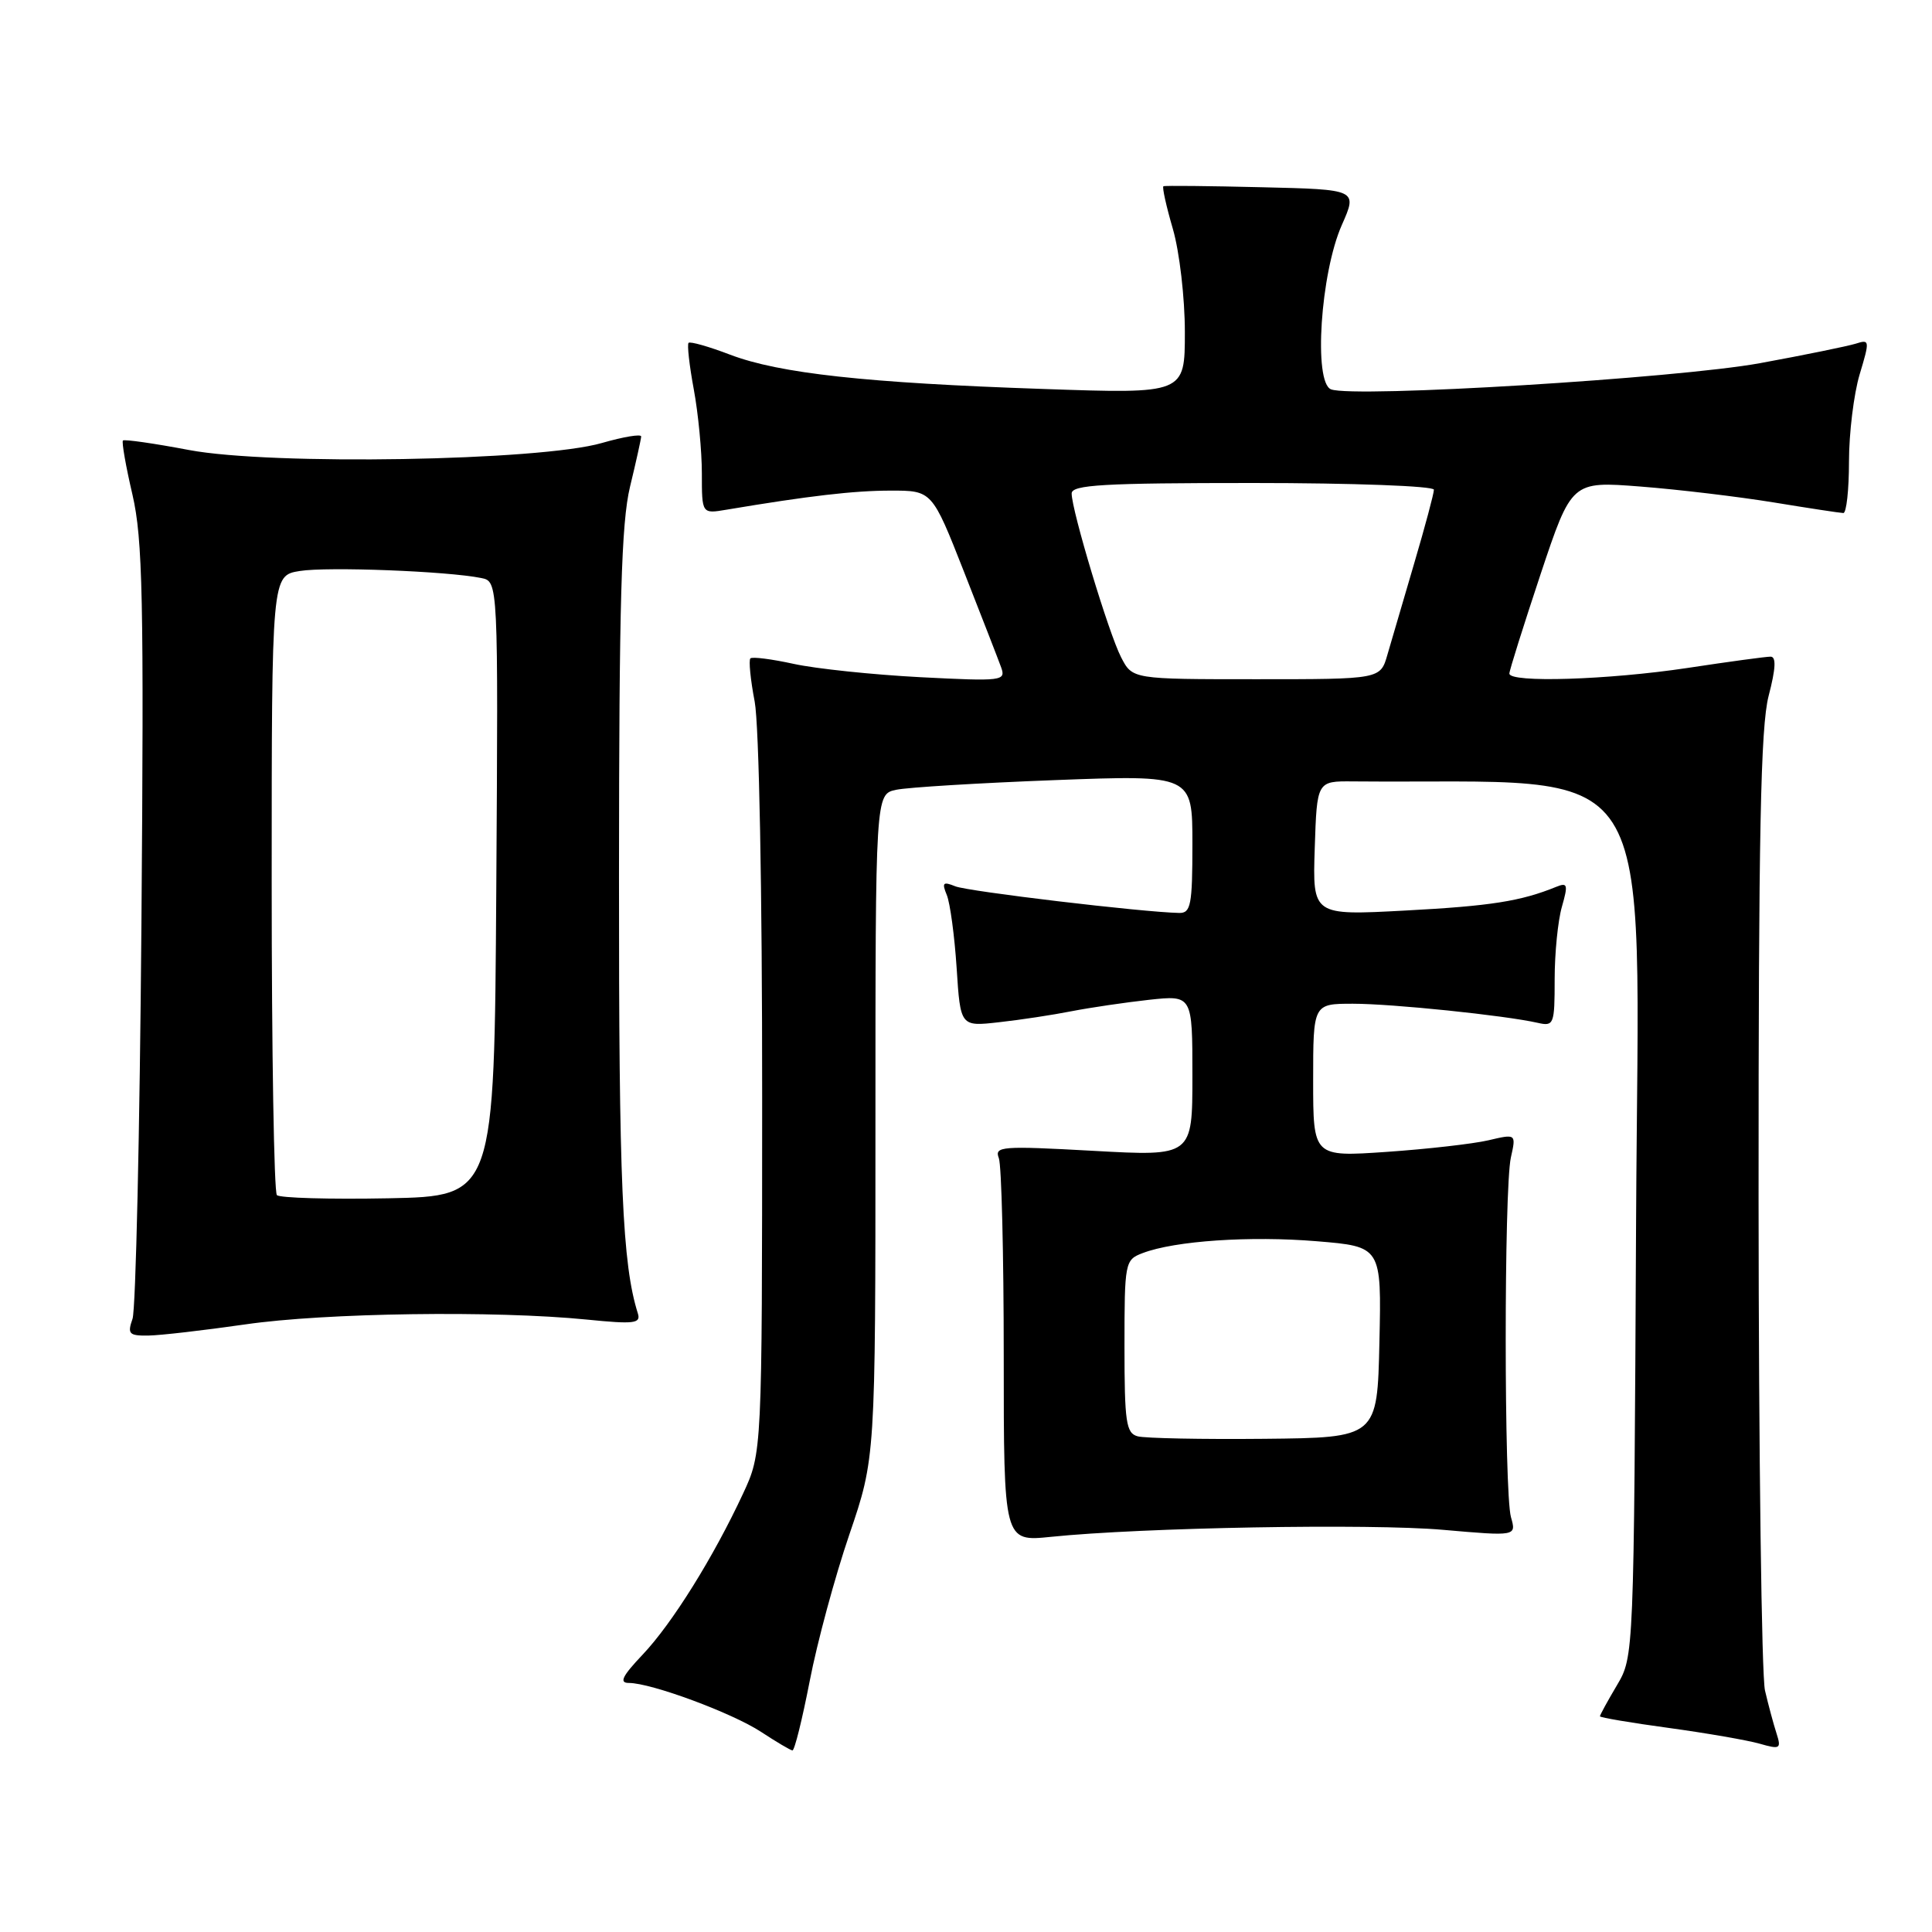 <?xml version="1.0" encoding="UTF-8" standalone="no"?>
<!DOCTYPE svg PUBLIC "-//W3C//DTD SVG 1.1//EN" "http://www.w3.org/Graphics/SVG/1.1/DTD/svg11.dtd" >
<svg xmlns="http://www.w3.org/2000/svg" xmlns:xlink="http://www.w3.org/1999/xlink" version="1.1" viewBox="0 0 256 256">
 <g >
 <path fill="currentColor"
d=" M 107.29 222.75 C 108.27 217.66 110.63 208.93 112.54 203.34 C 116.00 193.19 116.00 193.19 116.00 149.21 C 116.00 105.23 116.00 105.23 118.75 104.65 C 120.26 104.33 129.71 103.75 139.75 103.37 C 158.00 102.68 158.00 102.68 158.00 111.84 C 158.00 119.91 157.79 121.00 156.25 120.97 C 151.45 120.88 128.25 118.12 126.58 117.44 C 124.96 116.78 124.78 116.96 125.45 118.58 C 125.89 119.63 126.48 124.00 126.76 128.27 C 127.26 136.03 127.26 136.03 132.38 135.45 C 135.20 135.14 139.53 134.48 142.00 133.99 C 144.47 133.51 149.09 132.83 152.25 132.48 C 158.00 131.86 158.00 131.86 158.00 142.54 C 158.00 153.22 158.00 153.22 144.85 152.49 C 132.70 151.82 131.74 151.89 132.35 153.46 C 132.71 154.40 133.00 166.21 133.00 179.72 C 133.00 204.28 133.00 204.28 139.25 203.64 C 151.26 202.40 181.58 201.86 191.21 202.71 C 200.93 203.56 200.93 203.56 200.21 201.03 C 199.29 197.76 199.28 157.48 200.20 153.37 C 200.90 150.23 200.90 150.23 197.20 151.10 C 195.17 151.57 189.11 152.26 183.75 152.63 C 174.00 153.30 174.00 153.30 174.00 143.15 C 174.00 133.00 174.00 133.00 179.28 133.00 C 184.48 133.00 199.38 134.54 203.75 135.53 C 205.90 136.02 206.00 135.75 206.00 129.76 C 206.00 126.31 206.43 121.99 206.96 120.15 C 207.80 117.21 207.71 116.90 206.21 117.51 C 201.52 119.42 197.53 120.05 186.23 120.65 C 173.92 121.31 173.92 121.31 174.21 112.40 C 174.50 103.50 174.50 103.50 179.25 103.54 C 220.68 103.91 217.10 98.36 216.79 161.75 C 216.50 219.50 216.50 219.50 214.25 223.31 C 213.01 225.40 212.00 227.25 212.00 227.42 C 212.00 227.58 216.10 228.28 221.12 228.96 C 226.14 229.65 231.56 230.59 233.17 231.05 C 235.88 231.83 236.05 231.72 235.40 229.69 C 235.01 228.49 234.32 225.93 233.87 224.00 C 233.42 222.07 233.04 192.81 233.02 158.97 C 233.01 110.41 233.29 96.34 234.35 92.22 C 235.30 88.57 235.38 87.00 234.60 87.01 C 234.00 87.01 229.04 87.68 223.59 88.51 C 213.08 90.09 200.00 90.50 200.00 89.25 C 200.00 88.84 201.86 82.94 204.12 76.13 C 208.25 63.76 208.25 63.76 217.37 64.47 C 222.39 64.86 230.32 65.81 235.00 66.57 C 239.68 67.34 243.84 67.97 244.25 67.98 C 244.66 67.99 245.00 64.92 245.00 61.16 C 245.00 57.40 245.64 52.20 246.41 49.62 C 247.77 45.10 247.75 44.94 245.89 45.54 C 244.82 45.87 239.12 47.04 233.22 48.12 C 222.22 50.13 179.38 52.75 176.37 51.59 C 174.02 50.69 174.97 36.20 177.80 29.81 C 179.88 25.11 179.88 25.11 167.19 24.81 C 160.21 24.64 154.35 24.58 154.16 24.68 C 153.97 24.77 154.53 27.32 155.41 30.33 C 156.29 33.36 157.00 39.47 157.00 44.00 C 157.00 52.19 157.00 52.19 138.25 51.54 C 114.73 50.74 103.29 49.48 96.75 47.00 C 93.93 45.92 91.45 45.22 91.24 45.43 C 91.03 45.63 91.34 48.41 91.93 51.59 C 92.52 54.77 93.00 59.78 93.00 62.73 C 93.00 68.09 93.00 68.09 96.25 67.54 C 107.15 65.71 113.14 65.01 118.00 65.01 C 123.50 65.00 123.50 65.00 127.73 75.75 C 130.05 81.66 132.27 87.36 132.65 88.41 C 133.31 90.23 132.85 90.29 121.92 89.73 C 115.64 89.40 108.11 88.61 105.18 87.97 C 102.26 87.33 99.67 87.00 99.43 87.24 C 99.19 87.48 99.44 90.06 100.00 92.97 C 100.58 96.06 101.00 117.96 100.99 145.39 C 100.98 192.50 100.98 192.50 98.45 197.93 C 94.53 206.35 89.06 215.13 85.15 219.25 C 82.44 222.11 82.01 223.00 83.33 223.00 C 86.29 223.00 96.99 226.96 100.84 229.48 C 102.85 230.80 104.72 231.91 105.00 231.94 C 105.28 231.97 106.30 227.83 107.29 222.75 Z  M 32.50 175.49 C 43.09 173.95 65.64 173.64 77.75 174.85 C 84.03 175.48 84.94 175.37 84.52 174.04 C 82.46 167.49 82.00 156.85 82.02 116.11 C 82.03 79.75 82.33 69.28 83.48 64.50 C 84.28 61.20 84.94 58.20 84.96 57.84 C 84.98 57.48 82.64 57.87 79.75 58.70 C 71.55 61.08 35.93 61.68 25.05 59.63 C 20.42 58.75 16.48 58.19 16.29 58.37 C 16.11 58.56 16.67 61.78 17.55 65.54 C 18.91 71.43 19.08 79.32 18.74 122.44 C 18.52 149.97 17.99 173.51 17.56 174.75 C 16.86 176.75 17.09 177.00 19.63 176.97 C 21.21 176.95 27.00 176.28 32.50 175.49 Z  M 150.75 190.32 C 149.21 189.91 149.00 188.46 149.00 178.40 C 149.00 167.23 149.06 166.93 151.41 166.04 C 155.67 164.41 165.66 163.74 174.47 164.47 C 183.06 165.18 183.06 165.18 182.78 177.84 C 182.50 190.50 182.50 190.50 167.50 190.65 C 159.25 190.73 151.71 190.58 150.75 190.32 Z  M 148.55 87.09 C 146.92 83.94 142.00 67.64 142.00 65.39 C 142.00 64.24 146.19 64.00 166.00 64.00 C 179.32 64.00 190.00 64.40 190.00 64.89 C 190.00 65.38 188.83 69.76 187.39 74.64 C 185.96 79.51 184.36 84.96 183.84 86.75 C 182.91 90.00 182.91 90.00 166.48 90.00 C 150.05 90.00 150.05 90.00 148.55 87.09 Z  M 36.69 158.36 C 36.31 157.98 36.00 139.35 36.00 116.96 C 36.00 76.26 36.00 76.26 39.72 75.66 C 43.37 75.07 59.29 75.68 63.76 76.59 C 66.02 77.04 66.02 77.04 65.76 117.77 C 65.50 158.50 65.50 158.50 51.44 158.78 C 43.71 158.93 37.07 158.74 36.69 158.36 Z "/>
</g>
</svg>